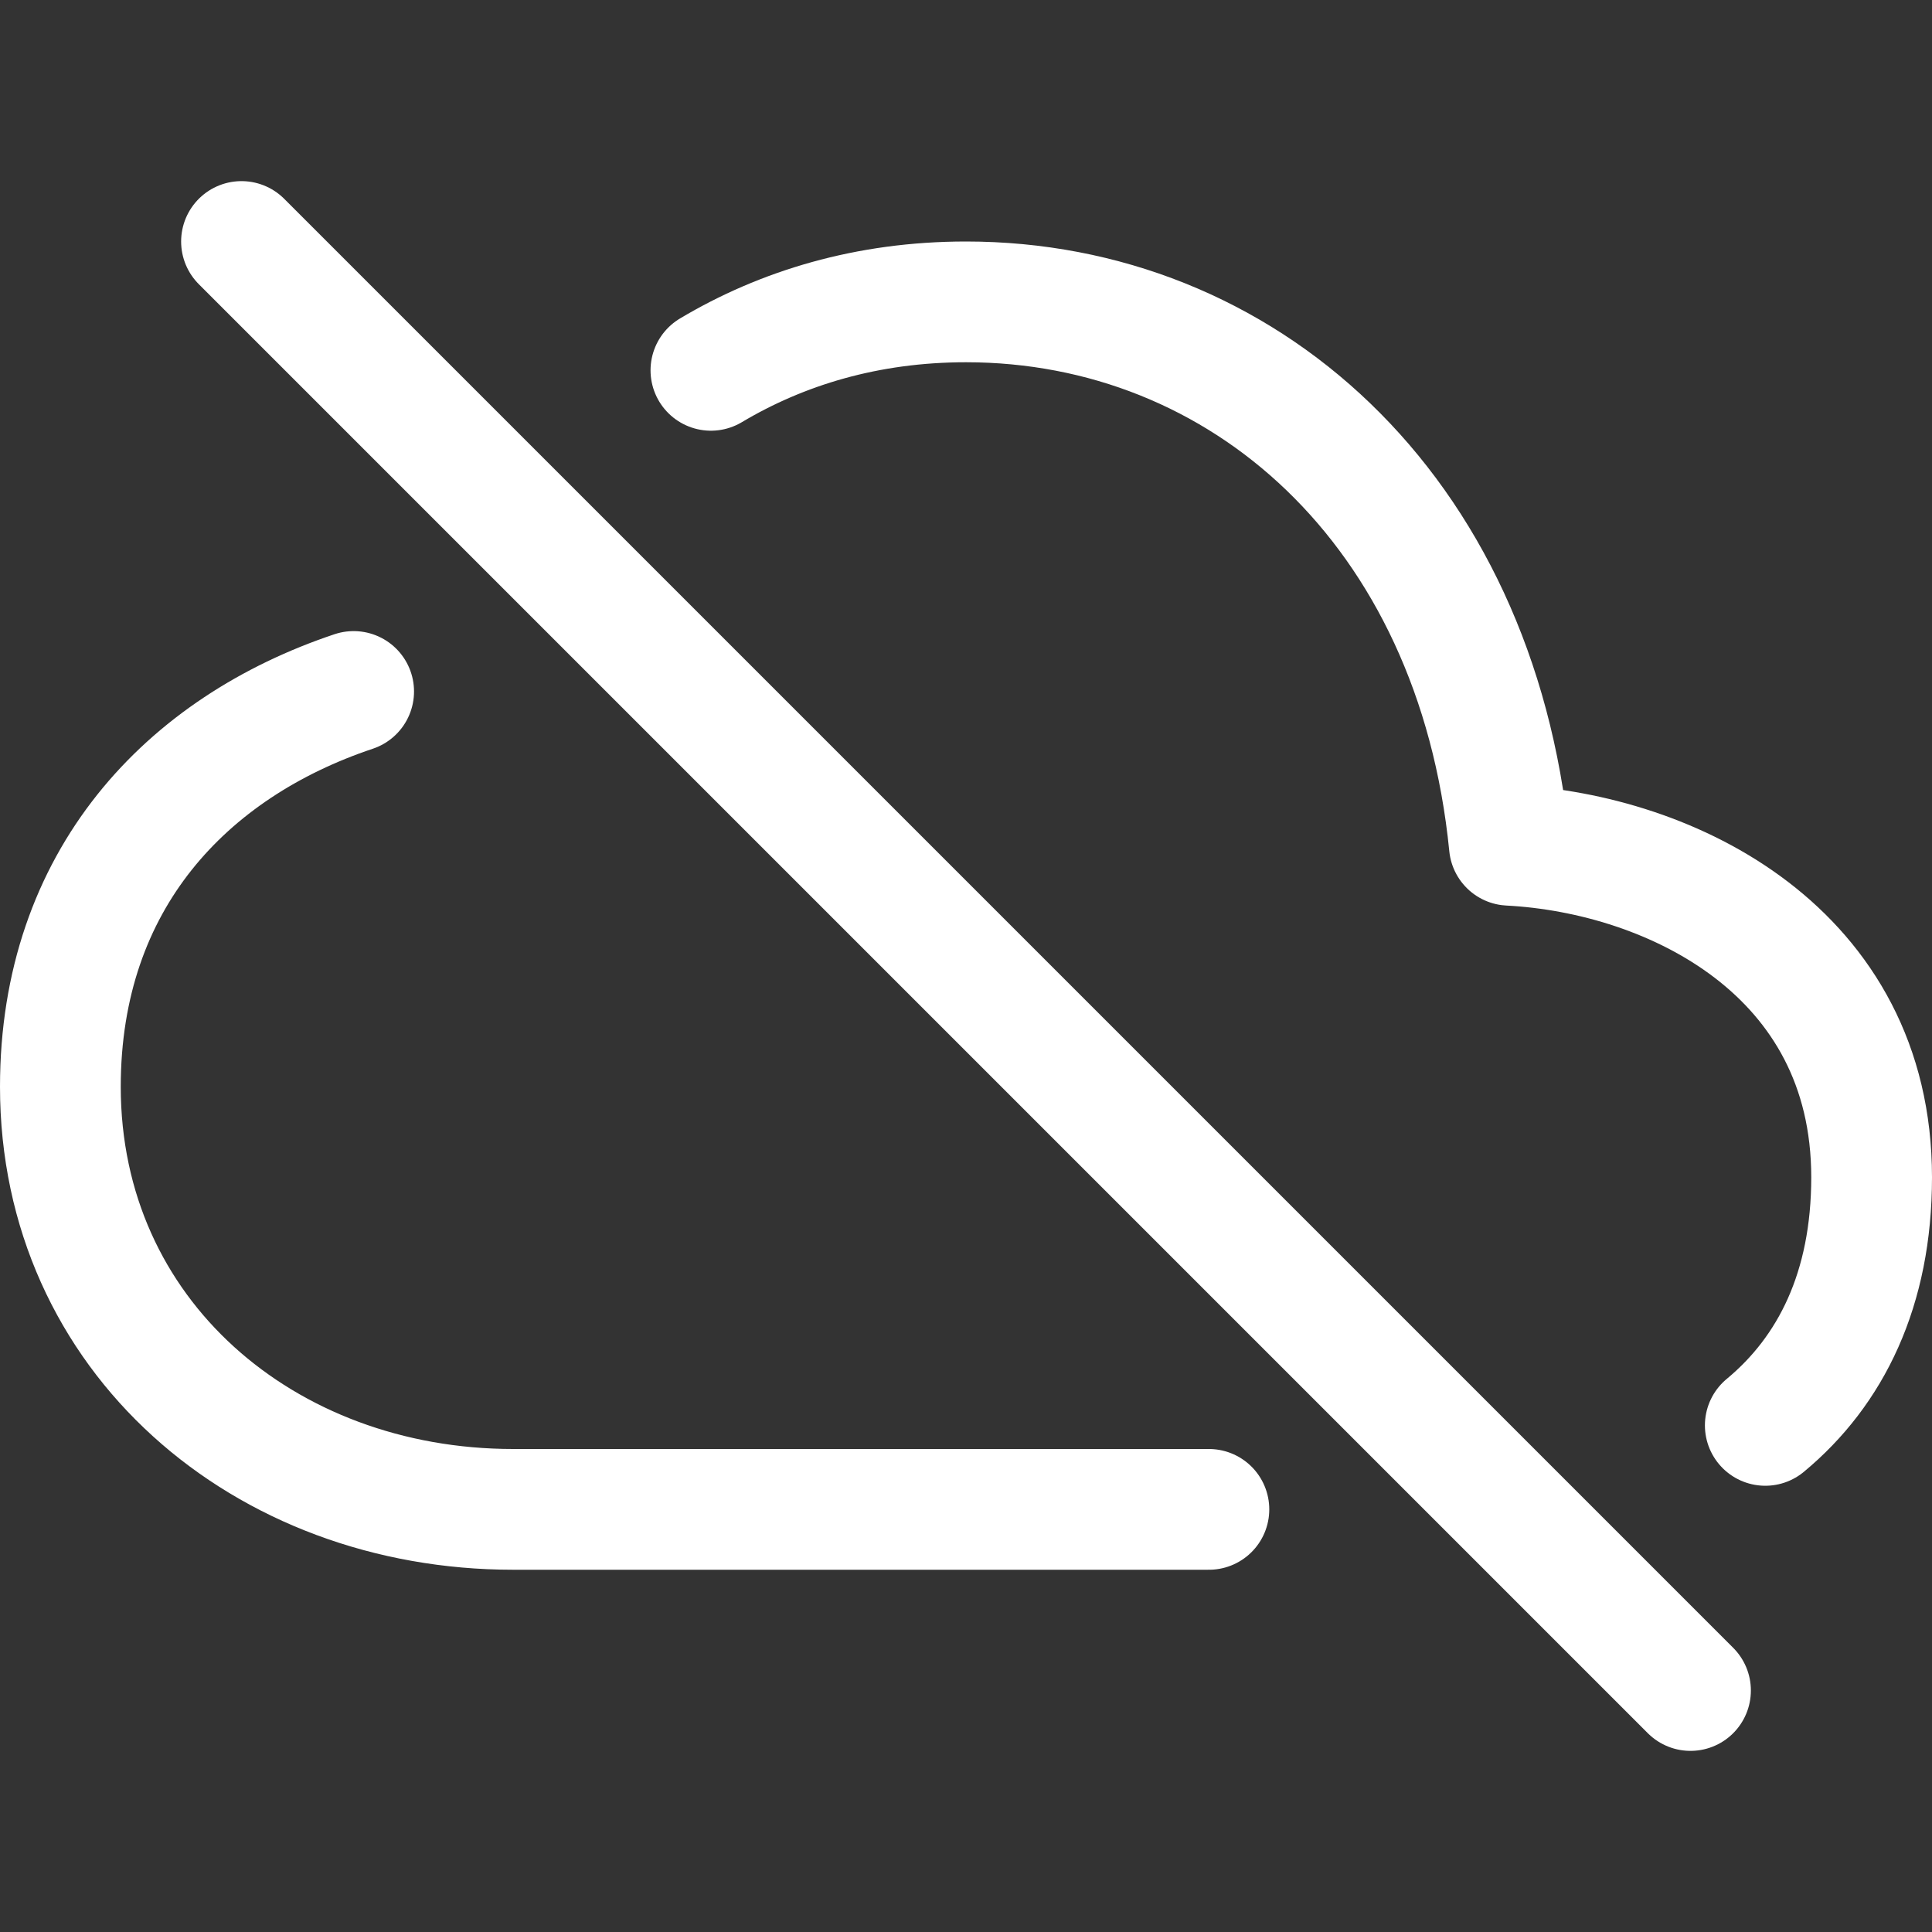 <svg xmlns="http://www.w3.org/2000/svg" class="ionicon" viewBox="0 0 512 512"><rect x="0" y="0" width="512" height="512" fill="#333333" stroke="none"/><title>Cloud Offline</title><path d="M93.72 183.25C49.49 198.05 16 233.1 16 288c0 66 54 112 120 112h184.37M467.82 377.74C485.24 363.3 496 341.61 496 312c0-59.82-53-85.76-96-88-8.89-89.54-71-144-144-144-26.16 0-48.79 6.93-67.6 18.14" fill="none" stroke="#FFFF" stroke-linecap="round" stroke-linejoin="round" stroke-width="32"/><path fill="none" stroke="#FFFF" stroke-linecap="round" stroke-miterlimit="10" stroke-width="32" d="M448 448L64 64"/></svg>